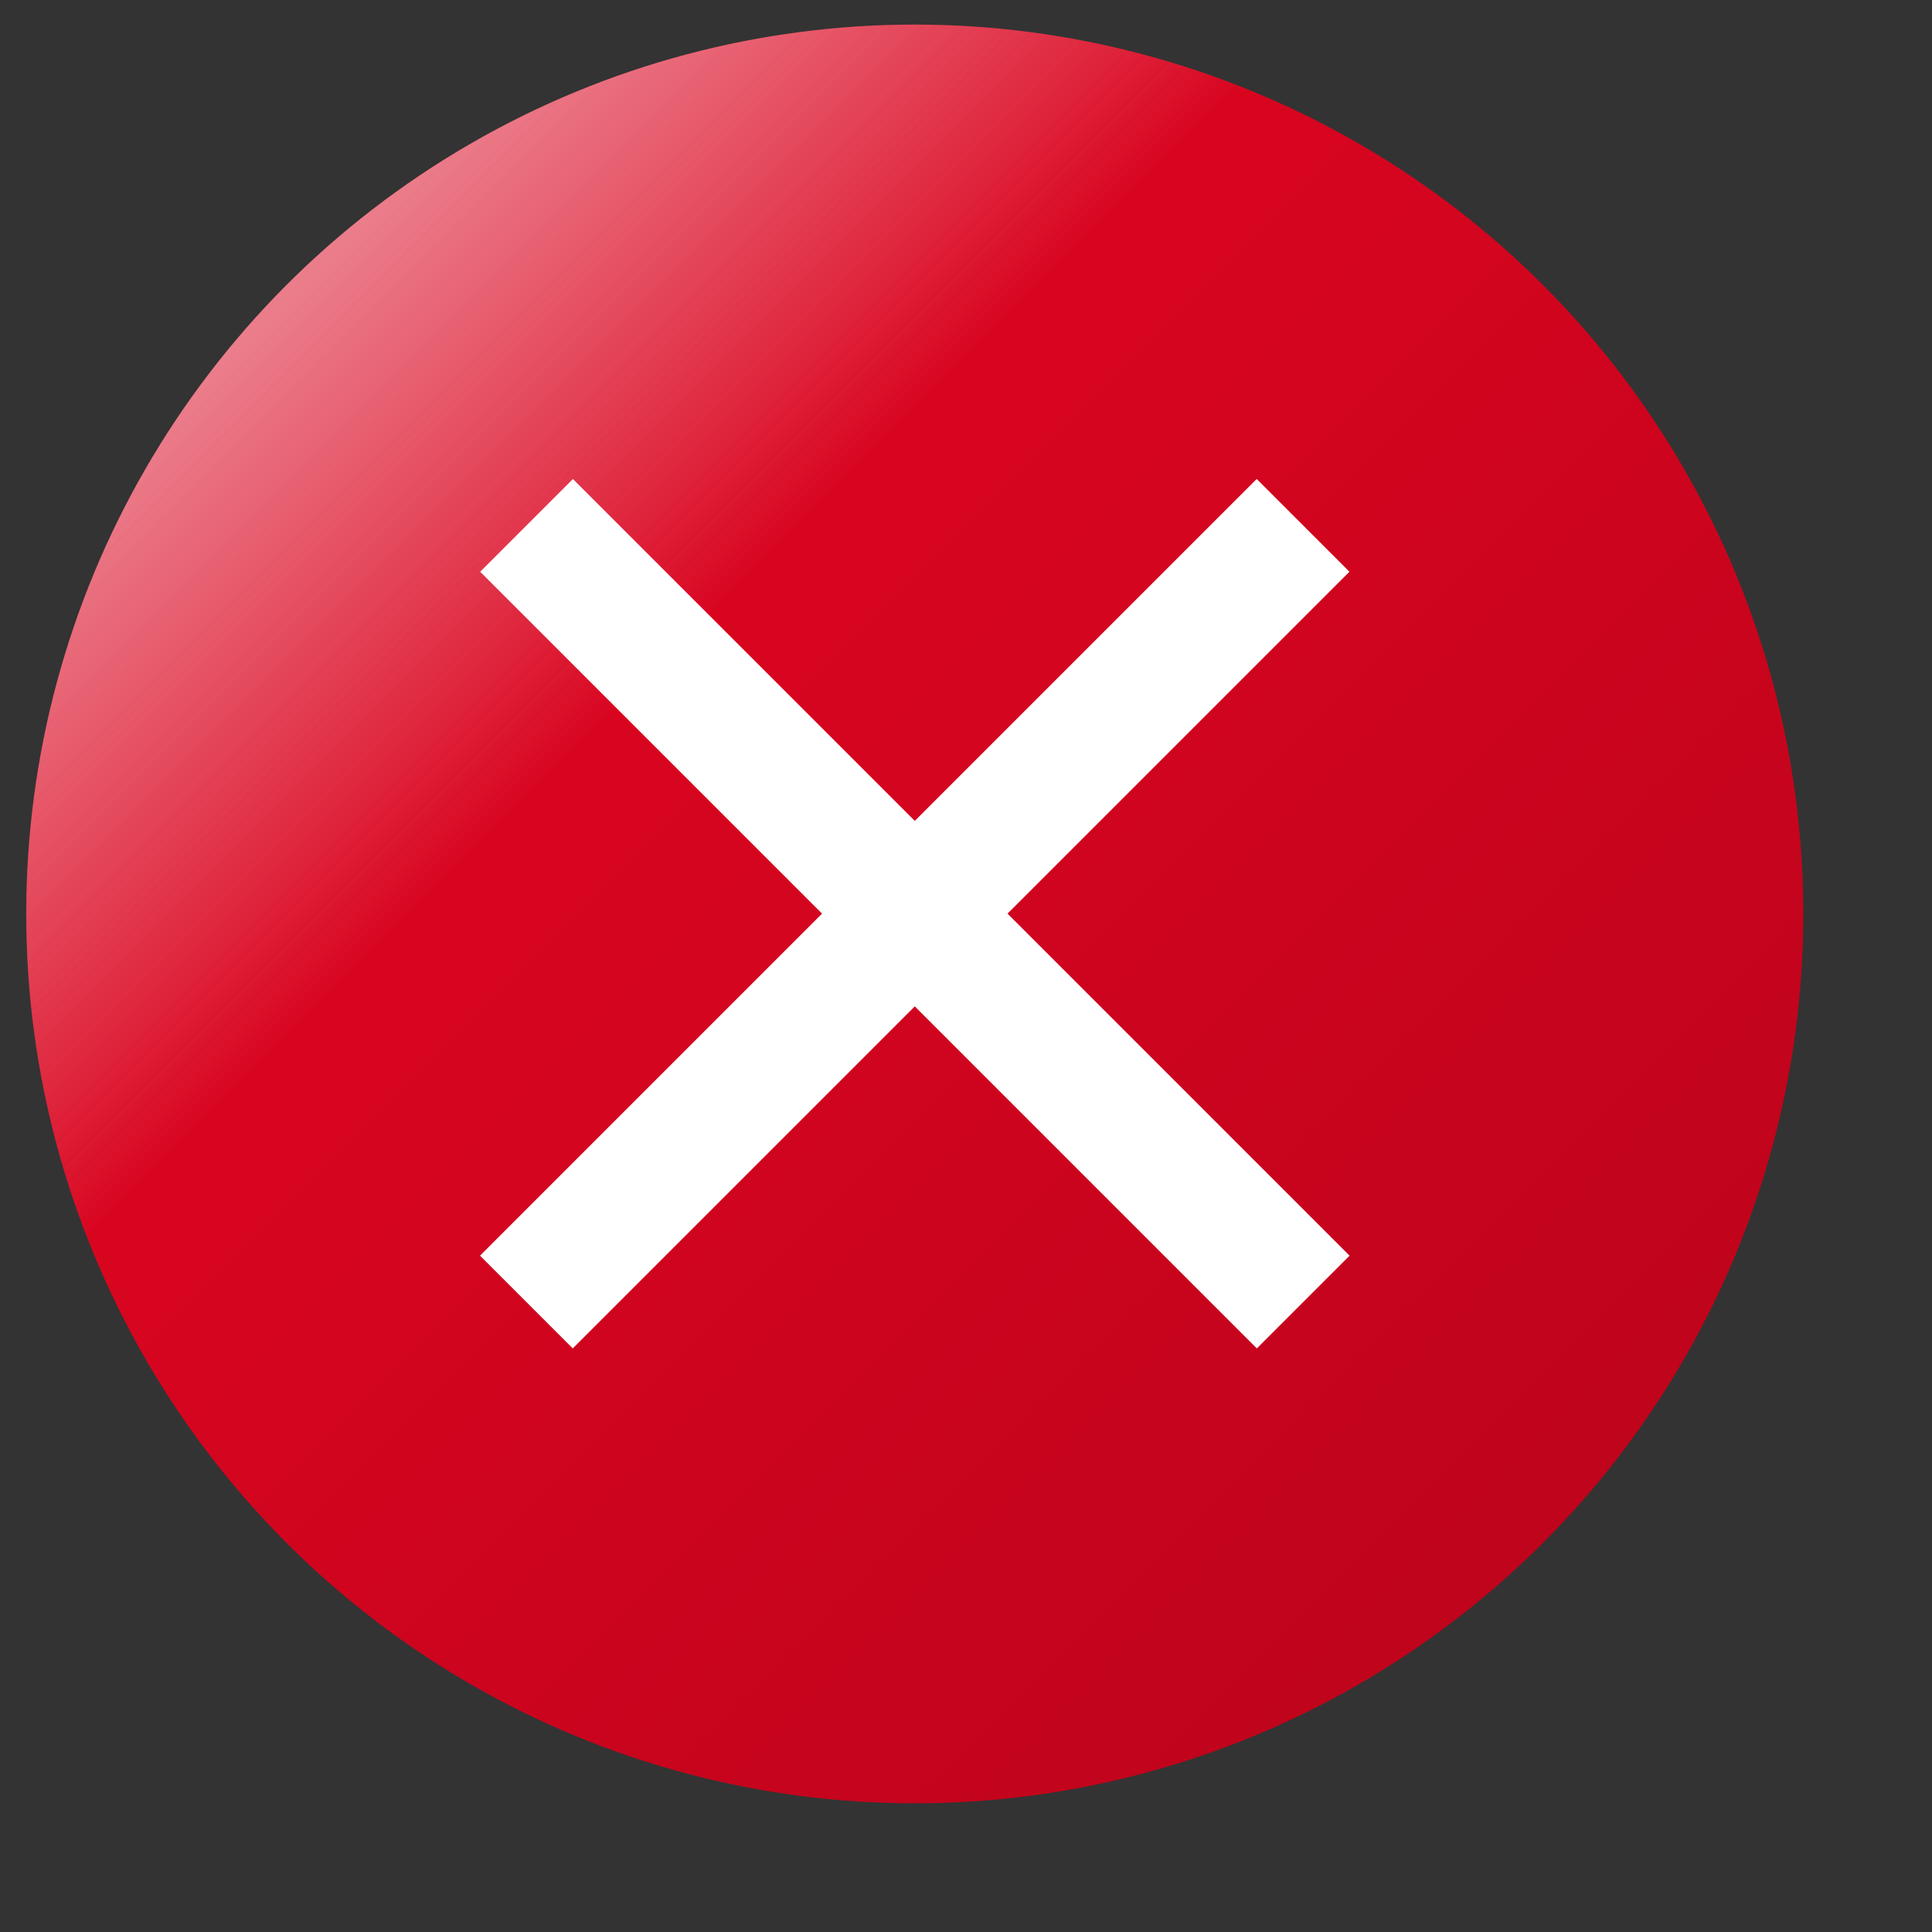 <svg id="b7bbc1f5-9016-4e07-b35d-6957a29038fd" data-name="Layer 1" xmlns="http://www.w3.org/2000/svg" xmlns:xlink="http://www.w3.org/1999/xlink" viewBox="0 0 235.7 235.7"><rect x="0" y="0" width="235.7" height="235.7" fill="#333333" stroke="none"/><defs><linearGradient id="ba7eaf26-a38f-4a27-a6a4-c6771d52f1ca" x1="563.72" y1="121.33" x2="717.1" y2="-32.05" gradientTransform="translate(156.24 -528.91) rotate(90)" gradientUnits="userSpaceOnUse"><stop offset="0" stop-color="#e40521"/><stop offset="1" stop-color="#bf041c"/></linearGradient><linearGradient id="ee451b82-3d03-4446-85f3-e7213a3c7f91" x1="717.1" y1="-32.05" x2="563.72" y2="121.33" gradientTransform="translate(156.24 -528.91) rotate(90)" gradientUnits="userSpaceOnUse"><stop offset="0.7" stop-color="#f2f2f2" stop-opacity="0"/><stop offset="1" stop-color="#f2f2f2" stop-opacity="0.3"/></linearGradient></defs><title>chat-cross_noshadow</title><g id="acecf8ea-d122-468f-8652-964cbd0214e1" data-name="a0ee51e8-c68f-4244-95d7-47cd79603b29"><ellipse cx="111.6" cy="111.5" rx="108.4" ry="108.5" style="fill:url(#ba7eaf26-a38f-4a27-a6a4-c6771d52f1ca)"/><ellipse cx="111.6" cy="111.5" rx="108.4" ry="108.5" style="fill:url(#ee451b82-3d03-4446-85f3-e7213a3c7f91)"/><ellipse cx="111.6" cy="111.5" rx="108.4" ry="108.5" style="fill:url(#ee451b82-3d03-4446-85f3-e7213a3c7f91)"/><rect x="44.6" y="103.47" width="134" height="16" transform="translate(-46.14 111.56) rotate(-45)" style="fill:#fff"/><rect x="103.61" y="44.47" width="16" height="134" transform="translate(-46.13 111.57) rotate(-45)" style="fill:#fff"/></g></svg>